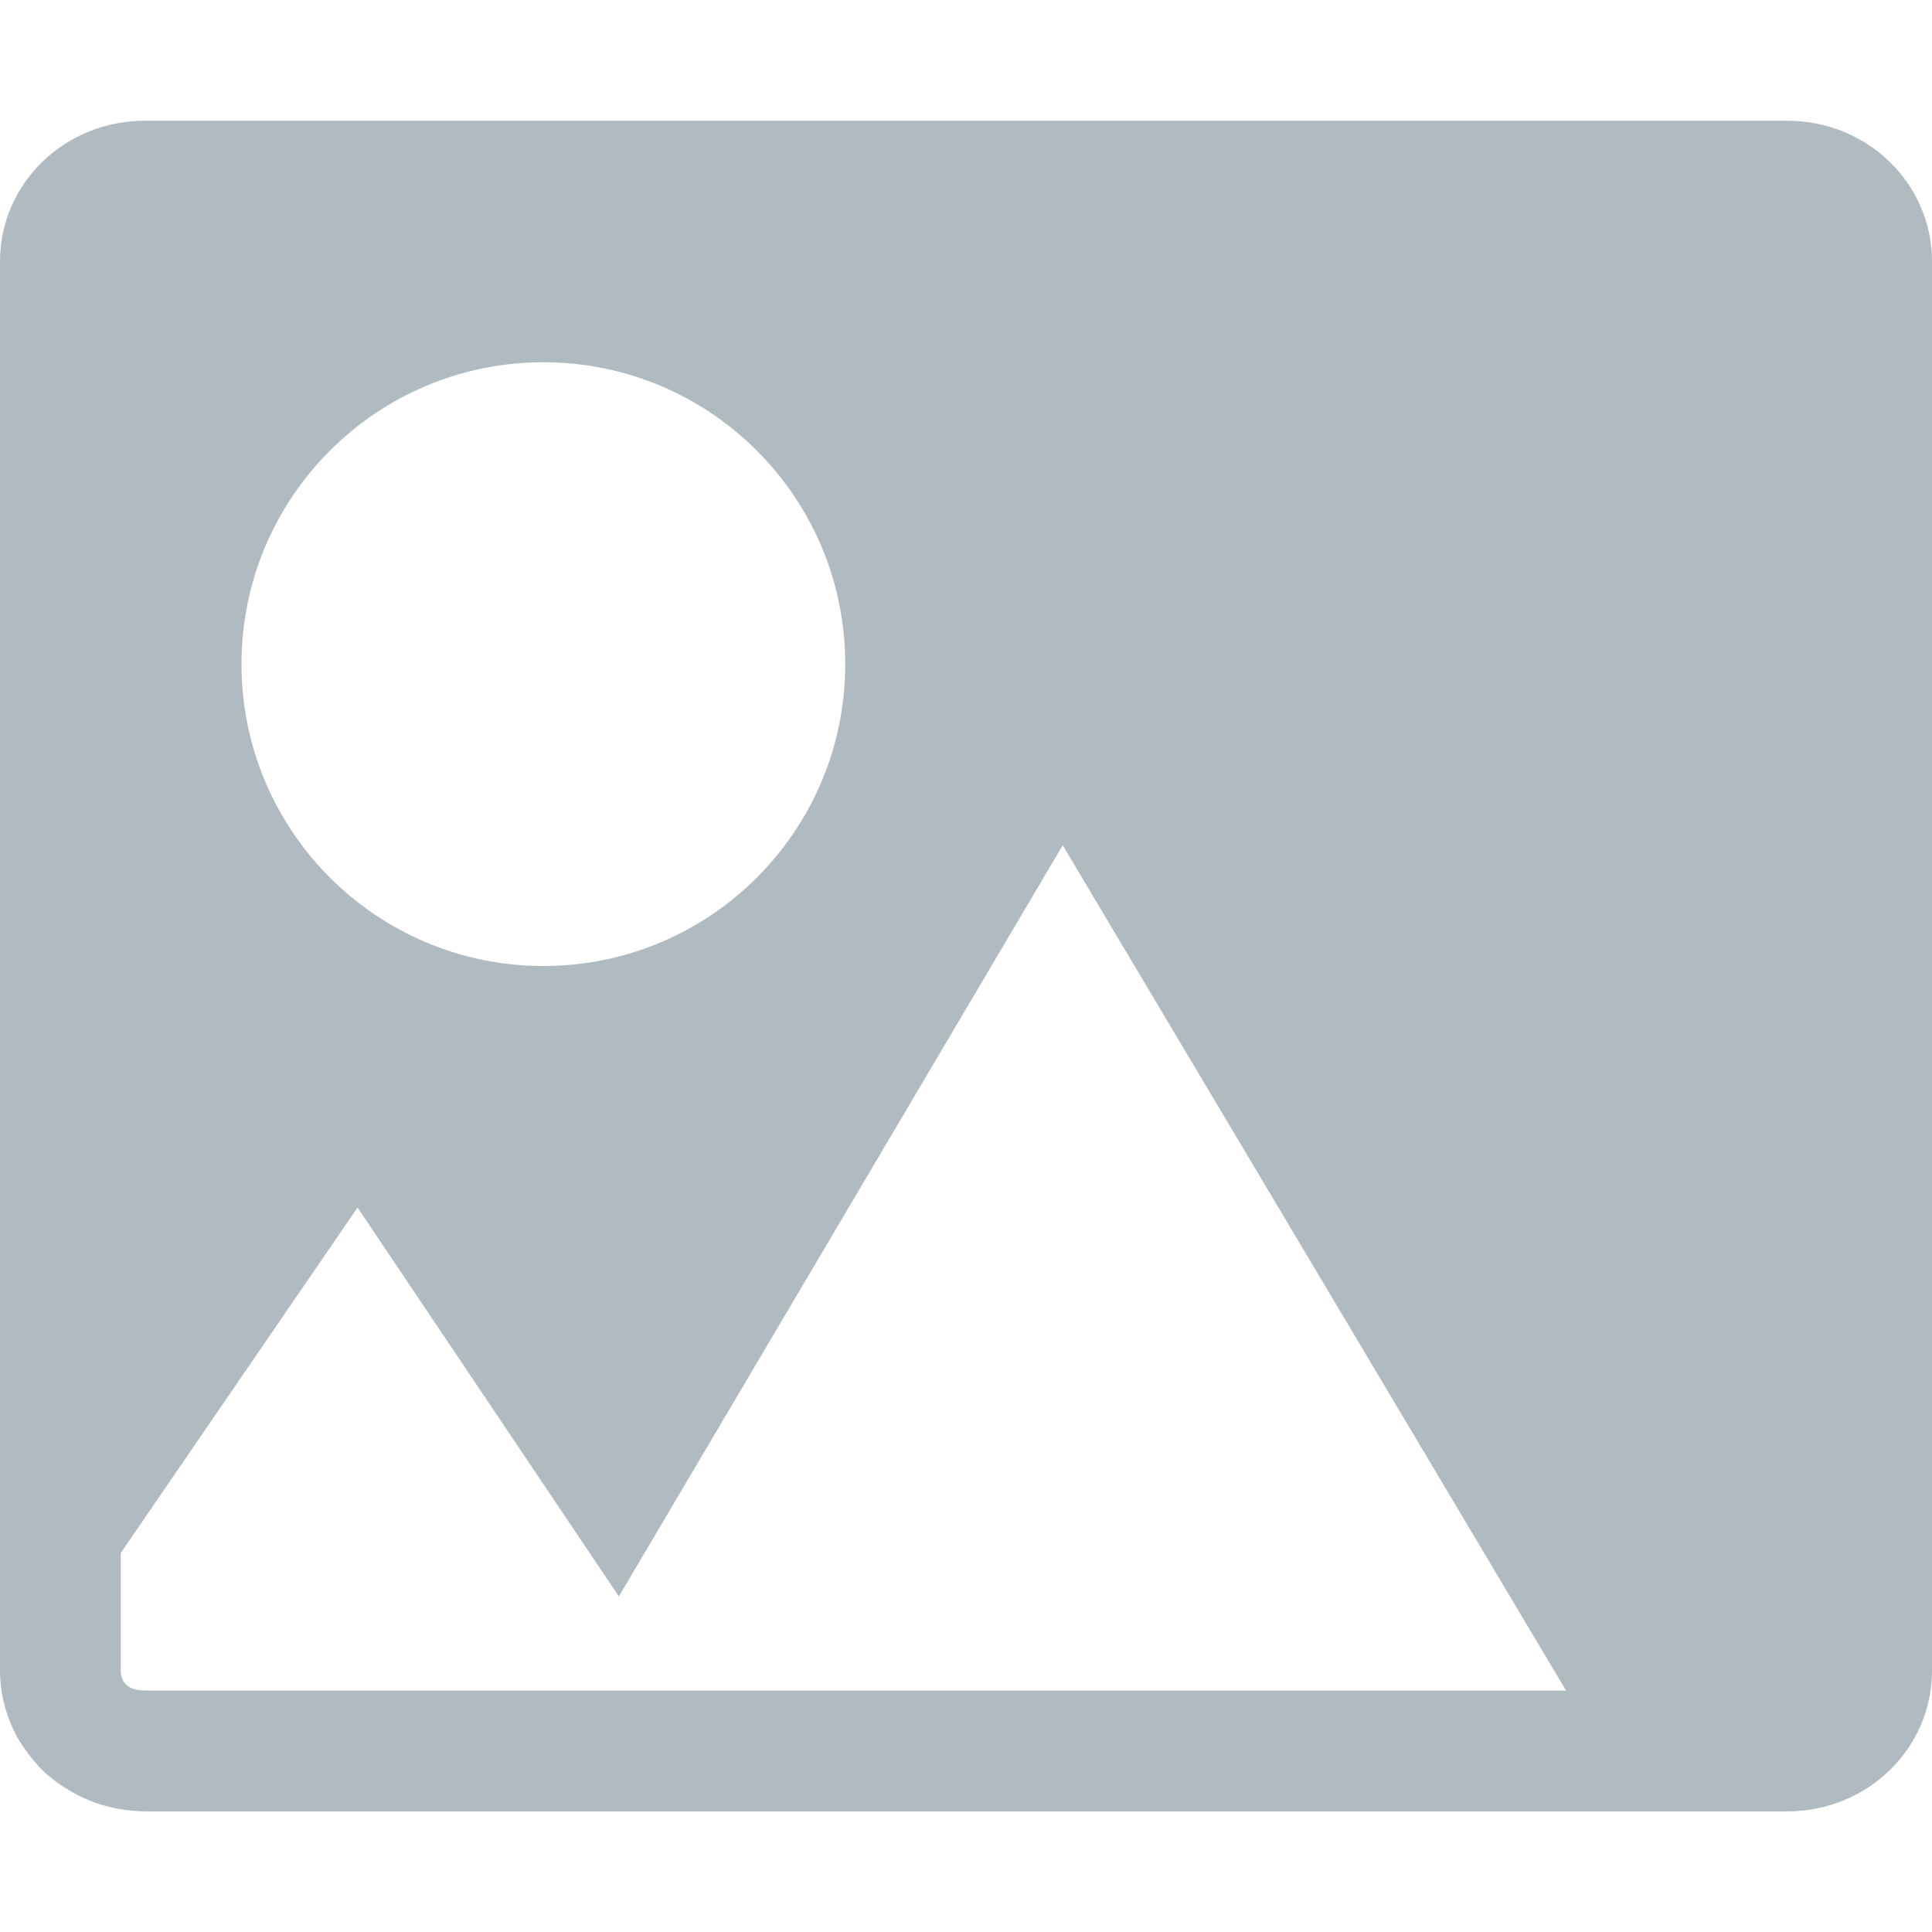 <svg xmlns="http://www.w3.org/2000/svg" width="16" height="16" version="1.1">
 <path style="fill:#b0bac1" d="m 1.199,1 c -0.665,0 -1.199,0.52 -1.199,1.166 V 13.834 c 0,0.06 0.005,0.118 0.014,0.176 0.001,0.008 0.002,0.017 0.004,0.025 0.01,0.058 0.026,0.115 0.045,0.17 0.018,0.053 0.041,0.105 0.066,0.154 0.003,0.006 0.006,0.013 0.01,0.02 0.027,0.05 0.06,0.097 0.094,0.143 0.002,0.003 0.004,0.005 0.006,0.008 0.036,0.047 0.073,0.092 0.115,0.133 0.044,0.042 0.092,0.08 0.143,0.115 0.05,0.035 0.103,0.066 0.158,0.094 0.11,0.055 0.23,0.094 0.357,0.113 0.061,0.009 0.123,0.016 0.188,0.016 h 12.4 1.201 c 0.665,0 1.199,-0.52 1.199,-1.166 V 2.166 c 0,-0.646 -0.534,-1.166 -1.199,-1.166 z m 3.301,2 c 1.381,0 2.5,1.119 2.5,2.5 0,1.381 -1.119,2.5 -2.5,2.5 -1.381,0 -2.5,-1.119 -2.5,-2.5 0,-1.381 1.119,-2.5 2.5,-2.5 z M 8.801,7 12.969,14 H 1.199 c -0.143,0 -0.199,-0.072 -0.199,-0.166 v -0.973 l 1.961,-2.861 2.164,3.221 z"/>
</svg>
